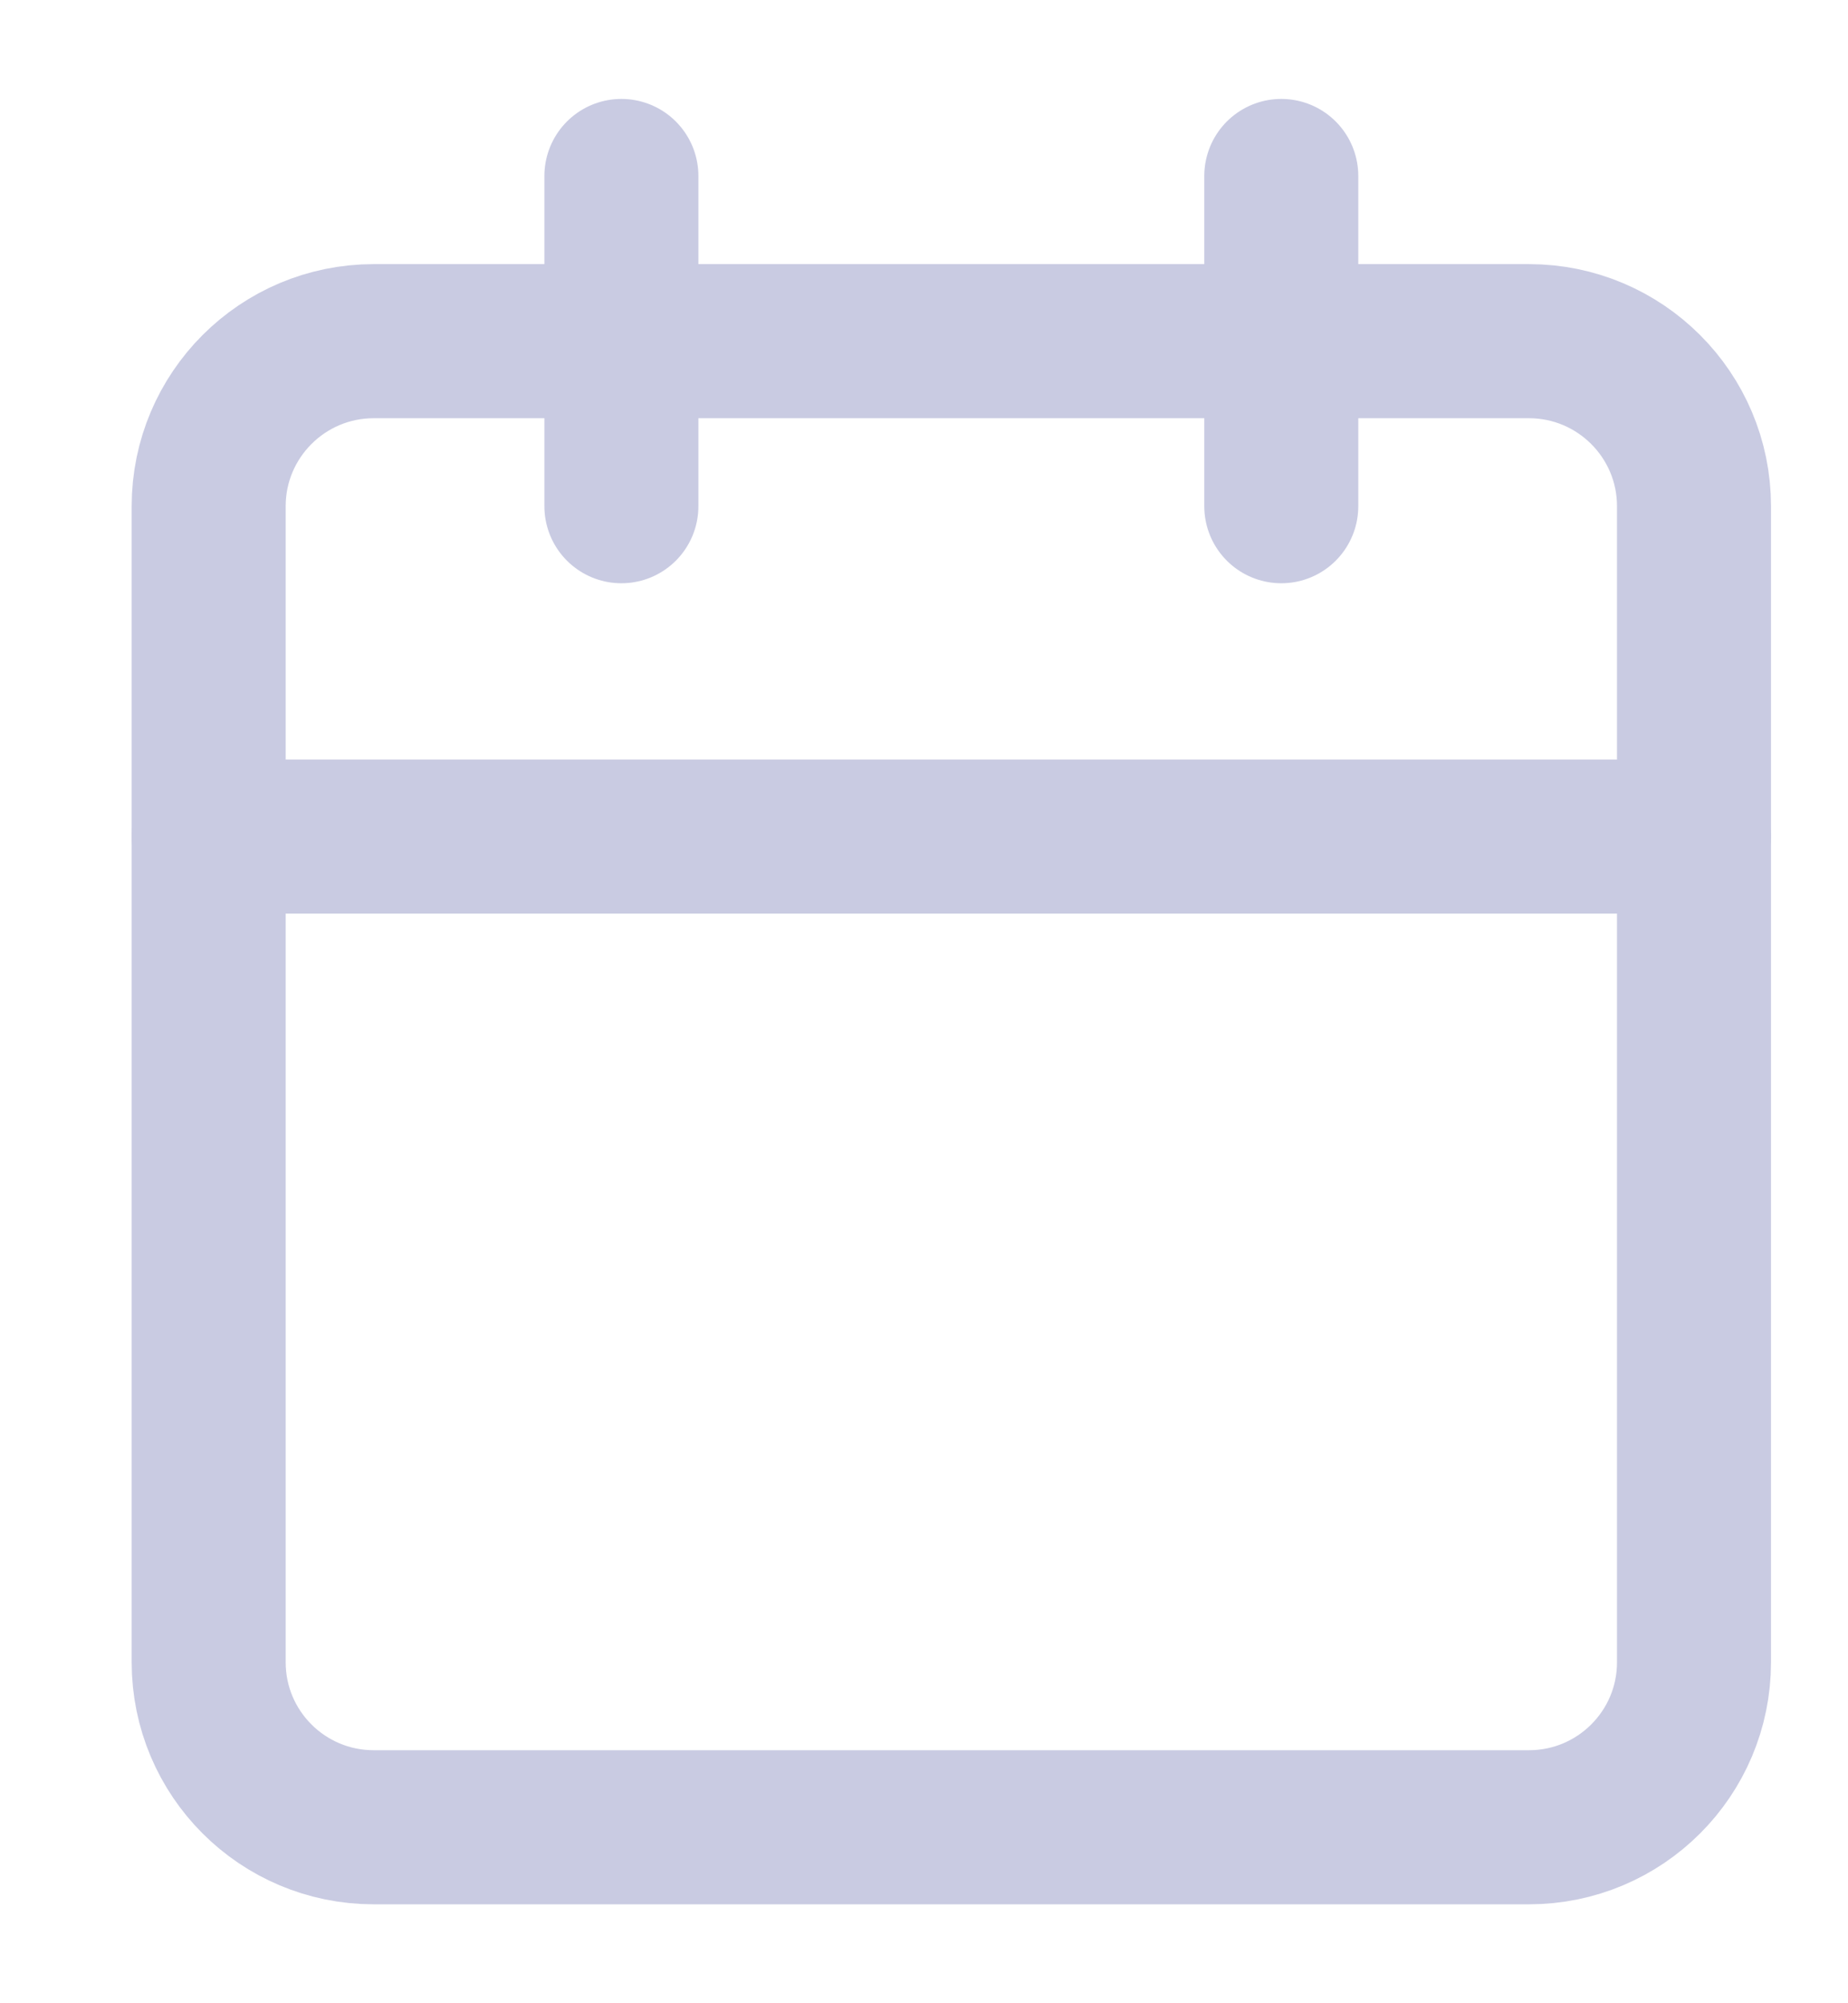 <svg width="12" height="13" viewBox="0 0 12 13" fill="none" xmlns="http://www.w3.org/2000/svg">
<path d="M9.928 2.214H2.427C1.835 2.214 1.355 2.694 1.355 3.285V10.787C1.355 11.379 1.835 11.858 2.427 11.858H9.928C10.52 11.858 11 11.379 11 10.787V3.285C11 2.694 10.52 2.214 9.928 2.214Z" stroke="#C9CBE2" stroke-linecap="round" stroke-linejoin="round"/>
<path d="M8.32 1.142V3.285" stroke="#C9CBE2" stroke-linecap="round" stroke-linejoin="round"/>
<path d="M4.035 1.142V3.285" stroke="#C9CBE2" stroke-linecap="round" stroke-linejoin="round"/>
<path d="M1.355 5.429H11" stroke="#C9CBE2" stroke-linecap="round" stroke-linejoin="round"/>
</svg>
